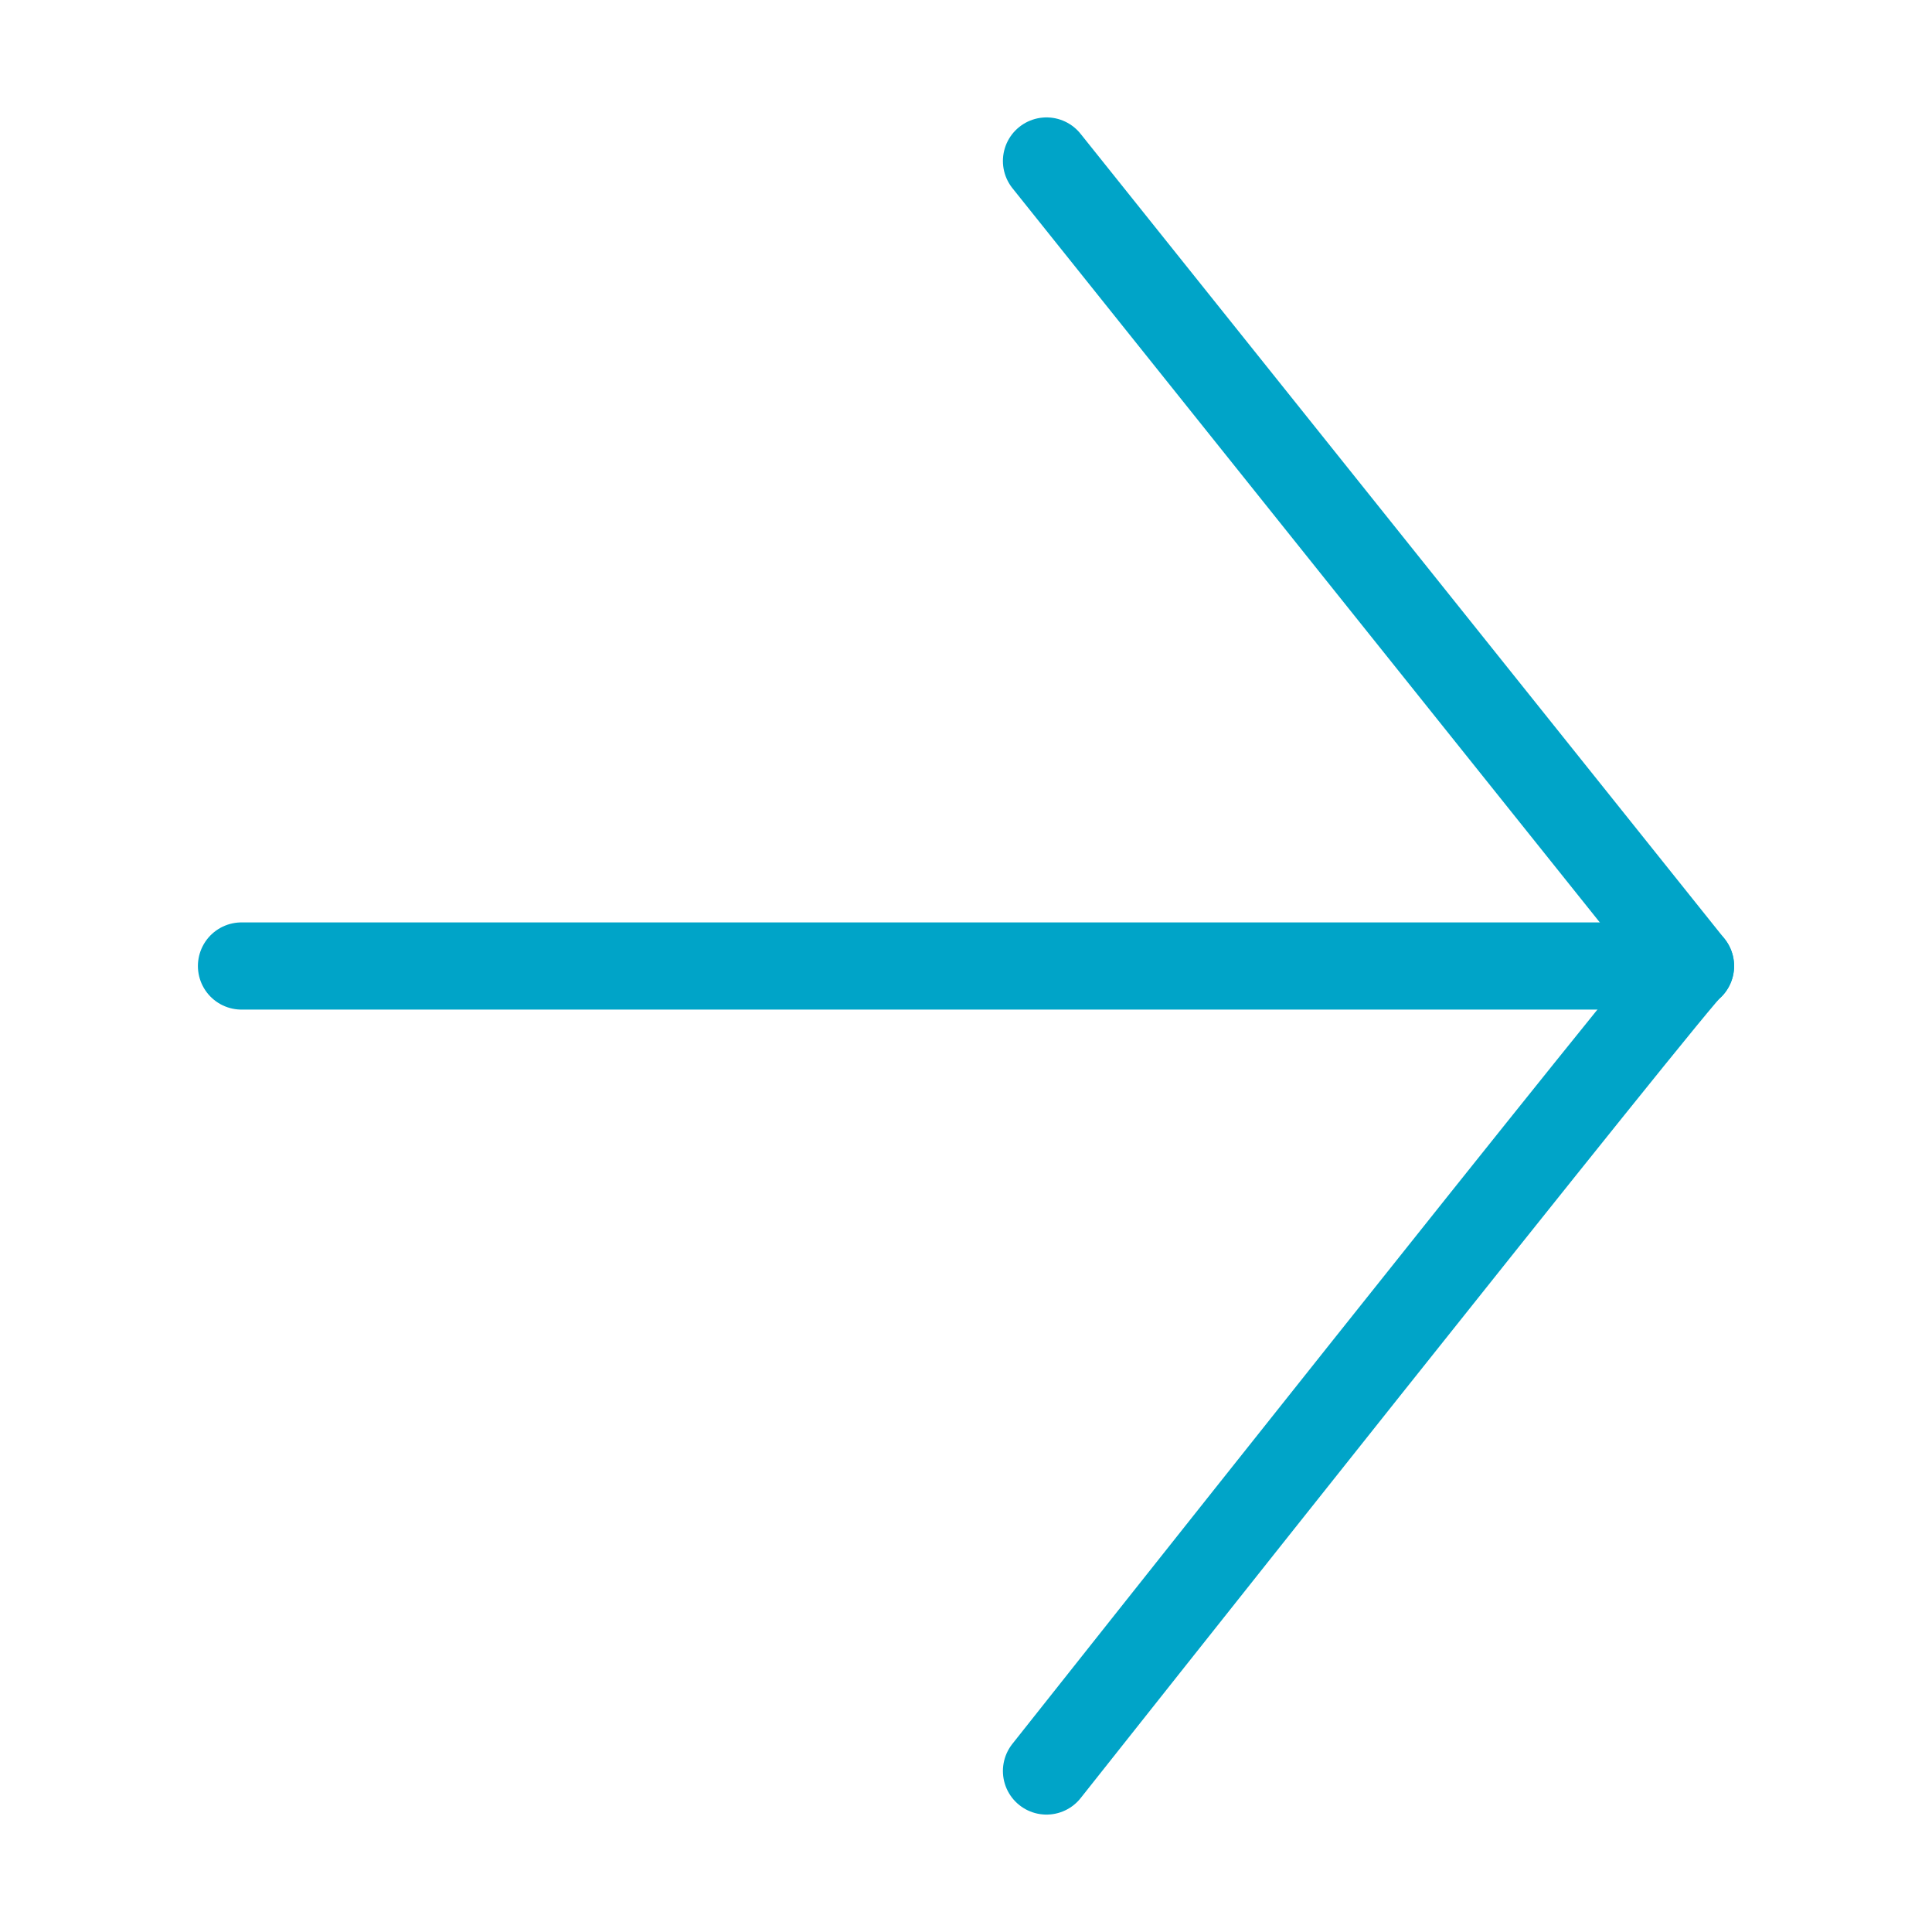 <svg width="24" height="24" fill="none" xmlns="http://www.w3.org/2000/svg"><path d="m13 2 8 10c-.04-.05-8 10-8 10" stroke="#00A4C8" stroke-width="1.083" stroke-linecap="round" stroke-linejoin="round"/><path d="M21 12H3" stroke="#00A4C8" stroke-width="1.083" stroke-linecap="round"/></svg>